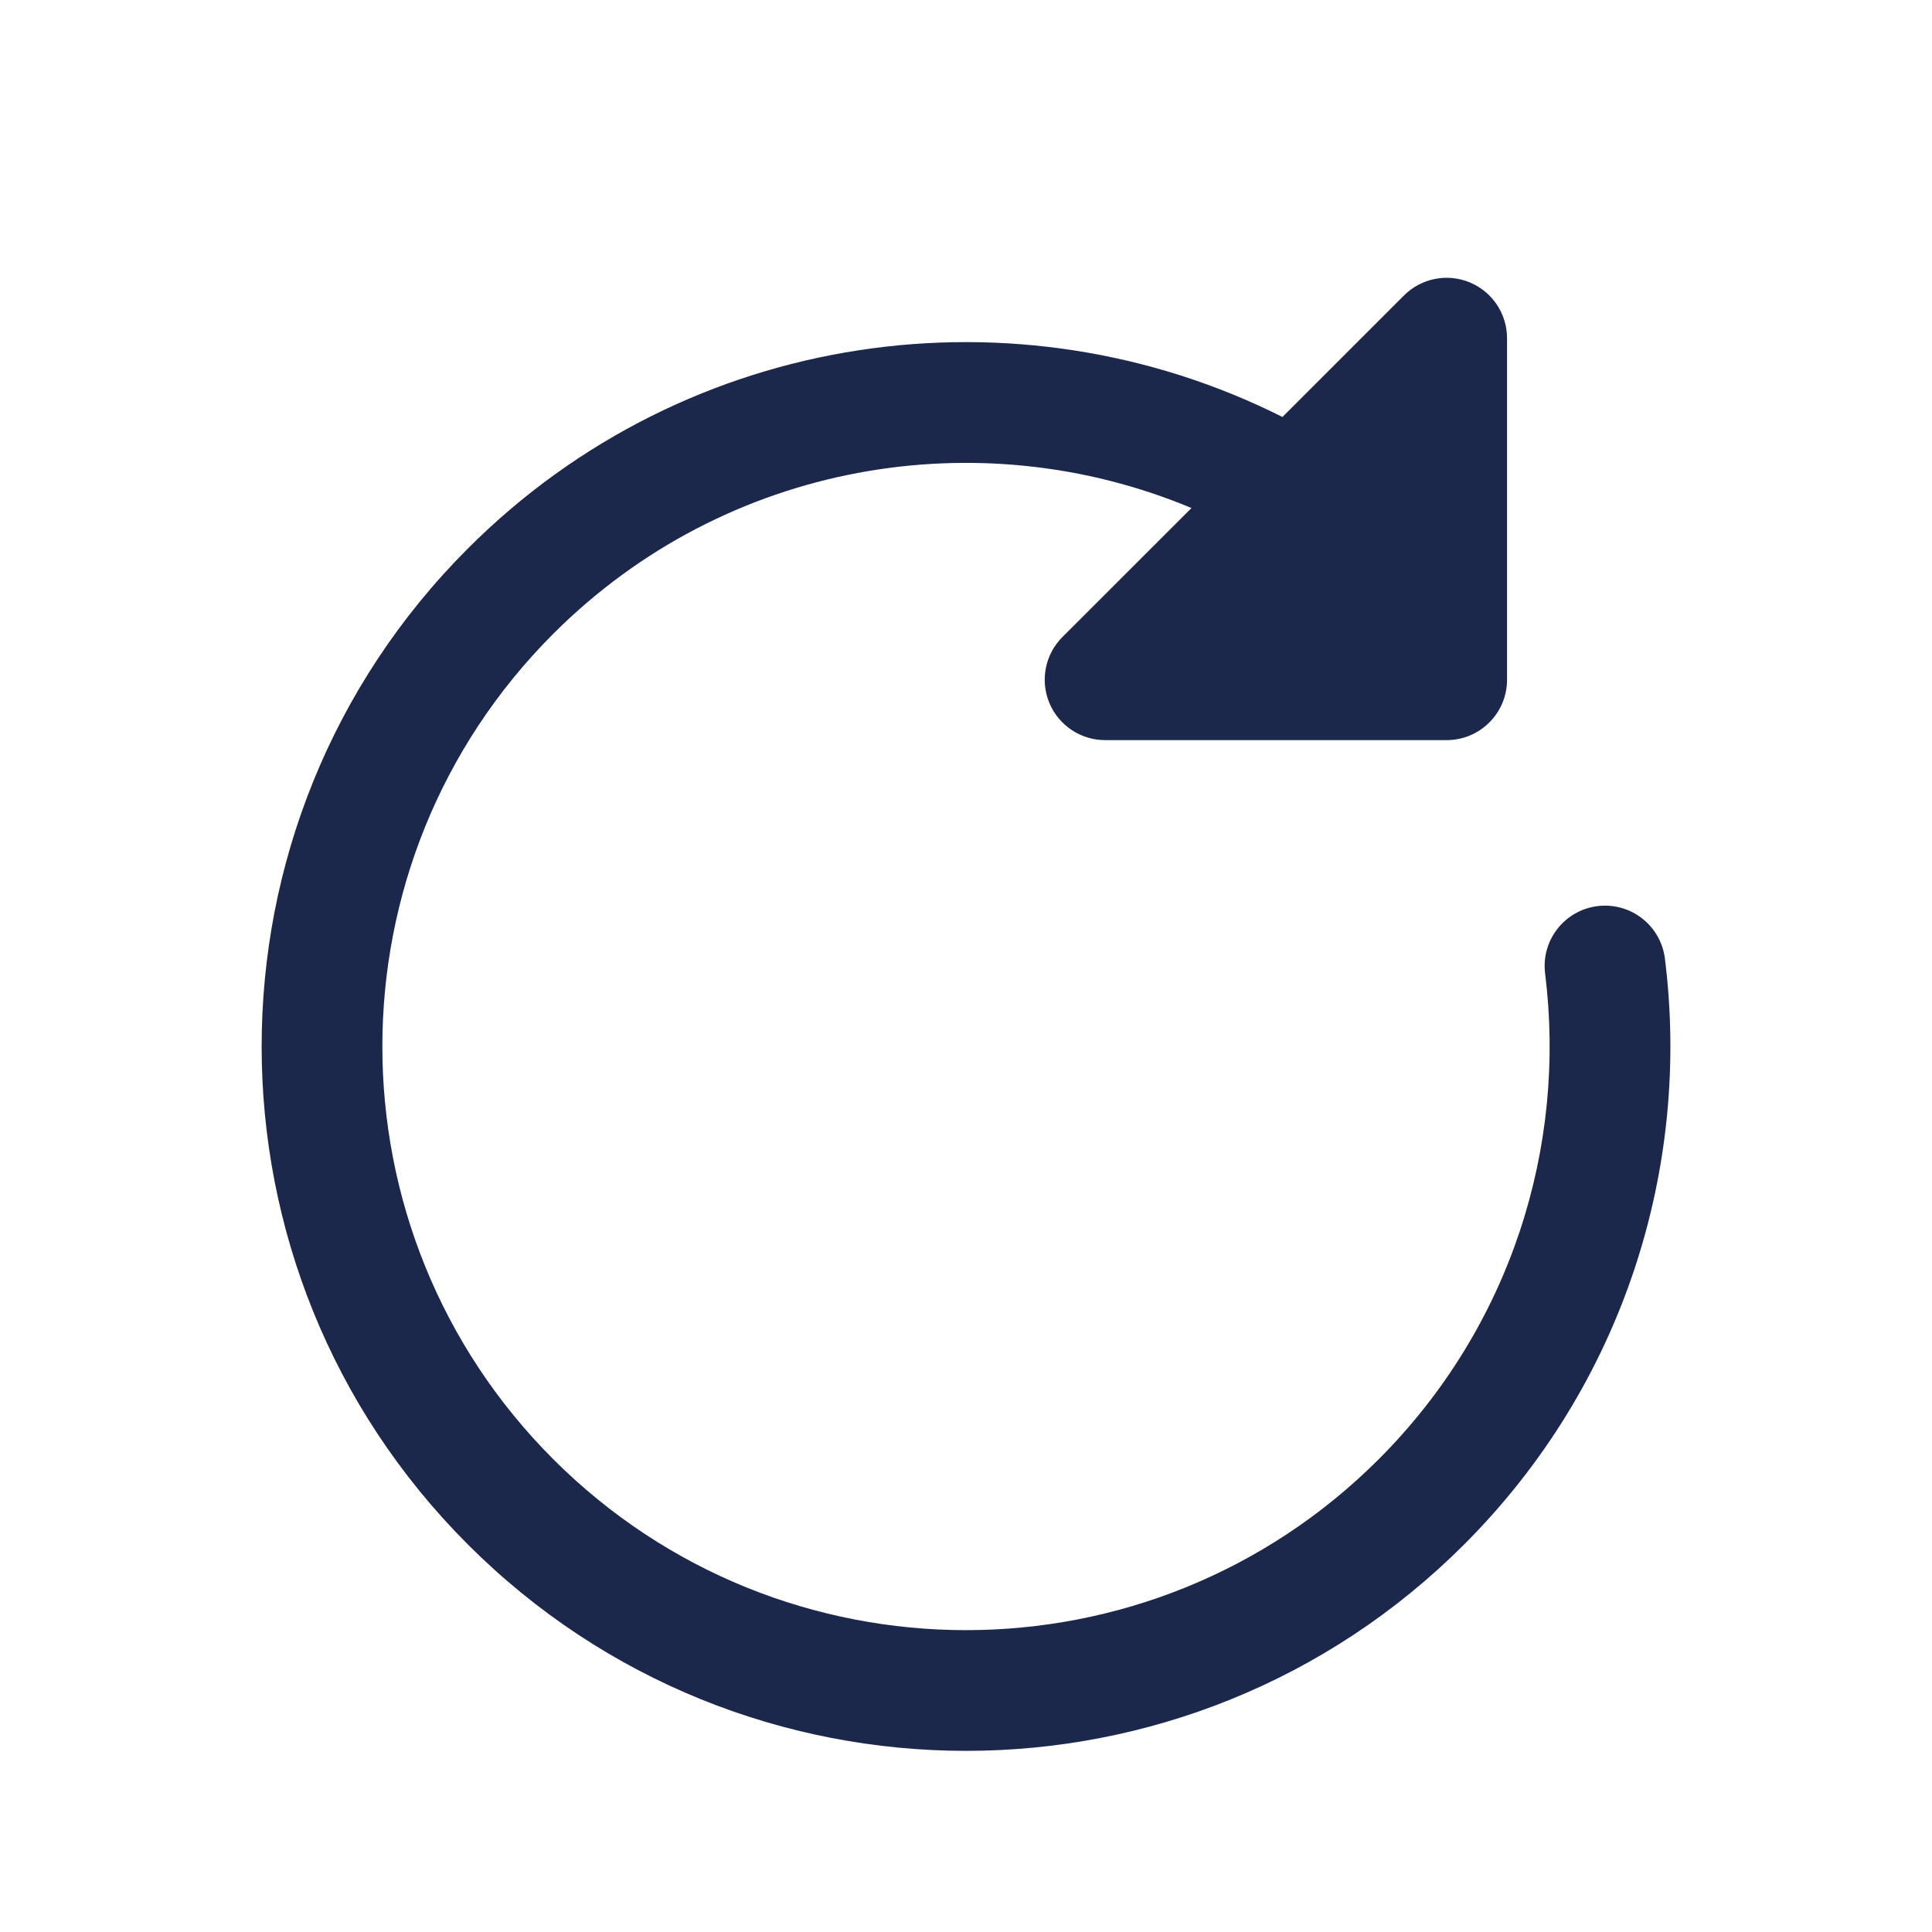 <svg width="24" height="24" viewBox="0 0 24 24" fill="none" xmlns="http://www.w3.org/2000/svg">
<g id="Bold / Arrows / Restart">
<path id="Union" d="M18.258 3.508C18.538 3.624 18.721 3.898 18.721 4.201V8.444C18.721 8.858 18.385 9.194 17.971 9.194H13.728C13.425 9.194 13.151 9.011 13.035 8.731C12.919 8.451 12.983 8.128 13.198 7.913L14.801 6.311C12.167 5.209 9.016 5.731 6.873 7.873C4.042 10.705 4.042 15.295 6.873 18.127C9.705 20.958 14.295 20.958 17.127 18.127C18.773 16.48 19.462 14.24 19.194 12.094C19.142 11.683 19.433 11.308 19.845 11.256C20.256 11.205 20.63 11.496 20.682 11.907C21.006 14.493 20.175 17.2 18.187 19.187C14.77 22.604 9.23 22.604 5.813 19.187C2.396 15.77 2.396 10.23 5.813 6.813C8.551 4.074 12.652 3.531 15.931 5.18L17.44 3.671C17.655 3.456 17.977 3.392 18.258 3.508Z" fill="#1C274C"/>
</g>
</svg>
